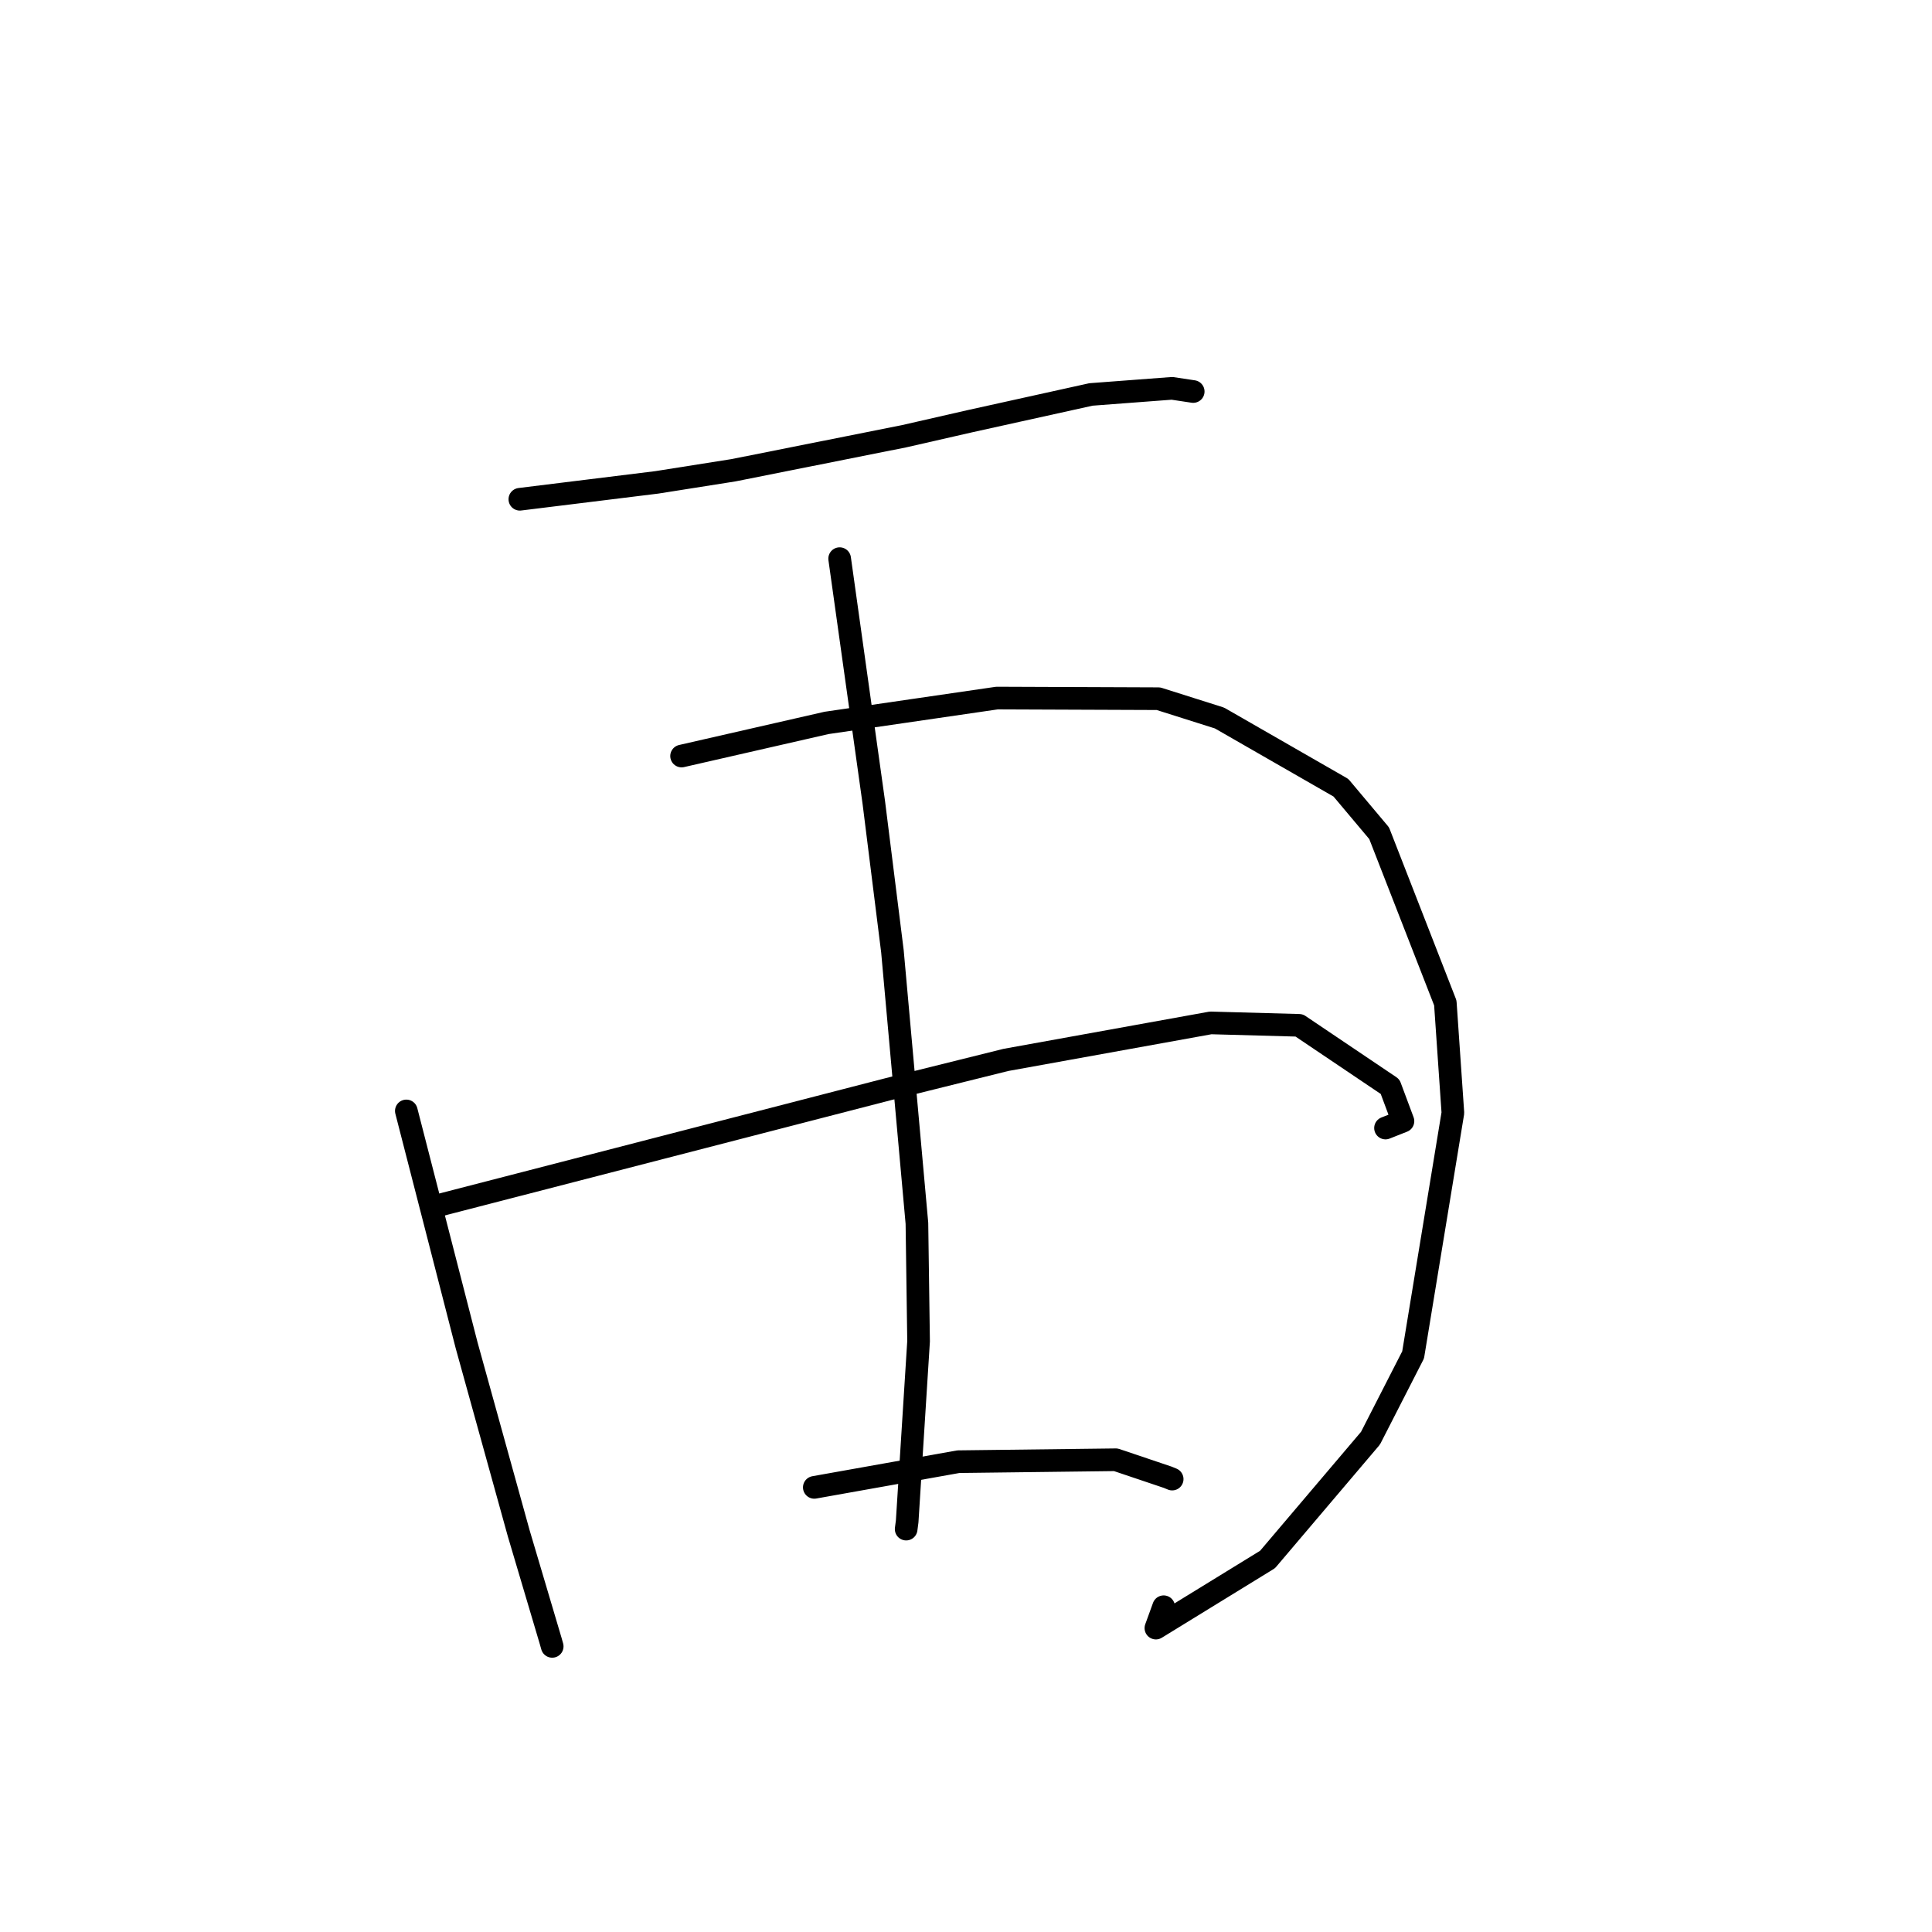 <?xml version="1.0" standalone="no"?>
    <svg width="256" height="256" xmlns="http://www.w3.org/2000/svg" version="1.1">
    <polyline stroke="black" stroke-width="3" stroke-linecap="round" fill="transparent" stroke-linejoin="round" points="68.882 66.155 77.956 65.036 87.029 63.917 97.188 62.311 119.782 57.807 128.5 55.817 144.555 52.267 155.296 51.456 157.861 51.842 158.067 51.873 158.107 51.878 " />
        <polyline stroke="black" stroke-width="3" stroke-linecap="round" fill="transparent" stroke-linejoin="round" points="53.841 147.204 57.838 162.742 61.835 178.281 68.74 203.195 72.971 217.45 73.17 218.154 " />
        <polyline stroke="black" stroke-width="3" stroke-linecap="round" fill="transparent" stroke-linejoin="round" points="90.313 100.179 99.917 97.985 109.521 95.79 132.107 92.497 153.5 92.581 161.592 95.142 177.679 104.38 182.743 110.406 191.512 132.891 192.515 147.464 187.245 179.528 181.598 190.566 167.956 206.64 153.162 215.731 154.19 212.901 " />
        <polyline stroke="black" stroke-width="3" stroke-linecap="round" fill="transparent" stroke-linejoin="round" points="111.258 74.023 113.52 90.166 115.781 106.31 118.252 126.055 121.497 162.096 121.716 177.726 120.205 201.597 120.071 202.615 " />
        <polyline stroke="black" stroke-width="3" stroke-linecap="round" fill="transparent" stroke-linejoin="round" points="57.492 159.878 87.62 152.093 117.747 144.309 133.287 140.444 160.417 135.54 172.141 135.862 184.19 143.978 185.899 148.557 183.587 149.471 " />
        <polyline stroke="black" stroke-width="3" stroke-linecap="round" fill="transparent" stroke-linejoin="round" points="107.899 197.085 117.444 195.383 126.99 193.681 147.847 193.425 154.734 195.746 155.319 195.987 " />
        </svg>